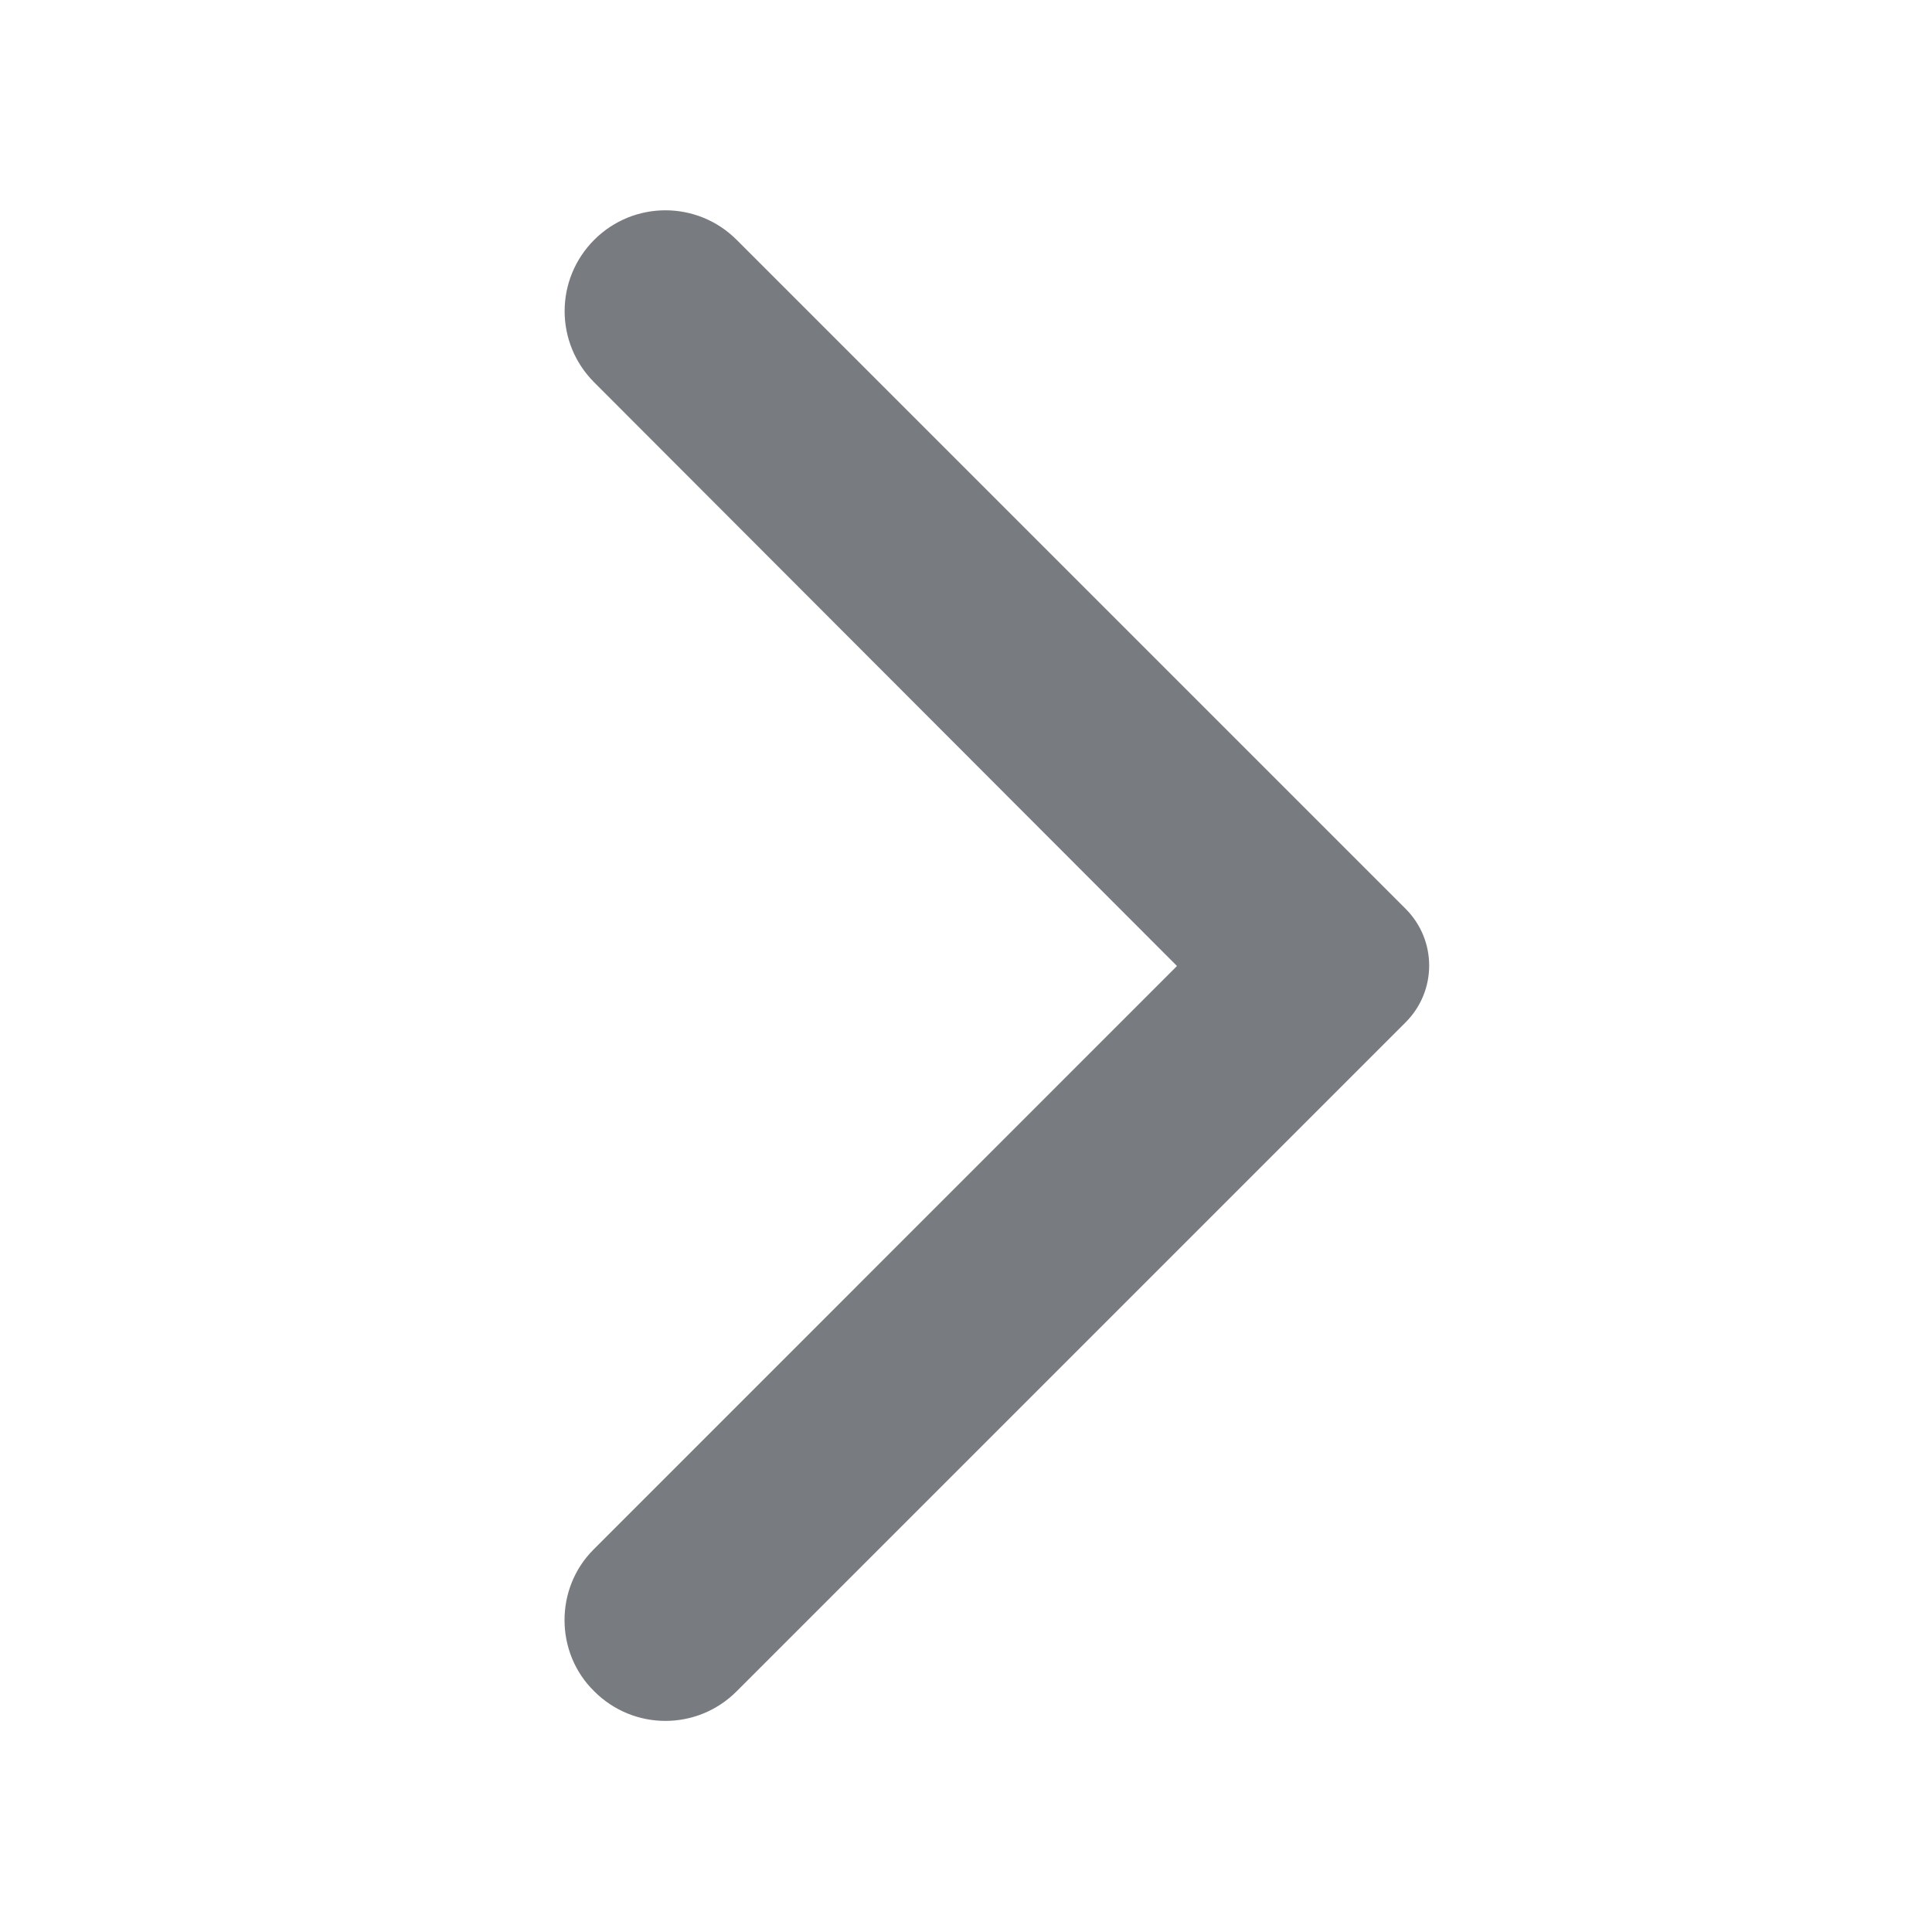 <svg width="20" height="20" viewBox="0 0 20 20" fill="none" xmlns="http://www.w3.org/2000/svg">
<path d="M6.151 17.508C6.559 17.917 7.218 17.917 7.626 17.508L14.551 10.583C14.876 10.258 14.876 9.733 14.551 9.408L7.626 2.483C7.218 2.075 6.559 2.075 6.151 2.483C5.743 2.892 5.743 3.55 6.151 3.958L12.184 10L6.143 16.042C5.743 16.442 5.743 17.108 6.151 17.508Z" fill="#787B80"/>
</svg>
